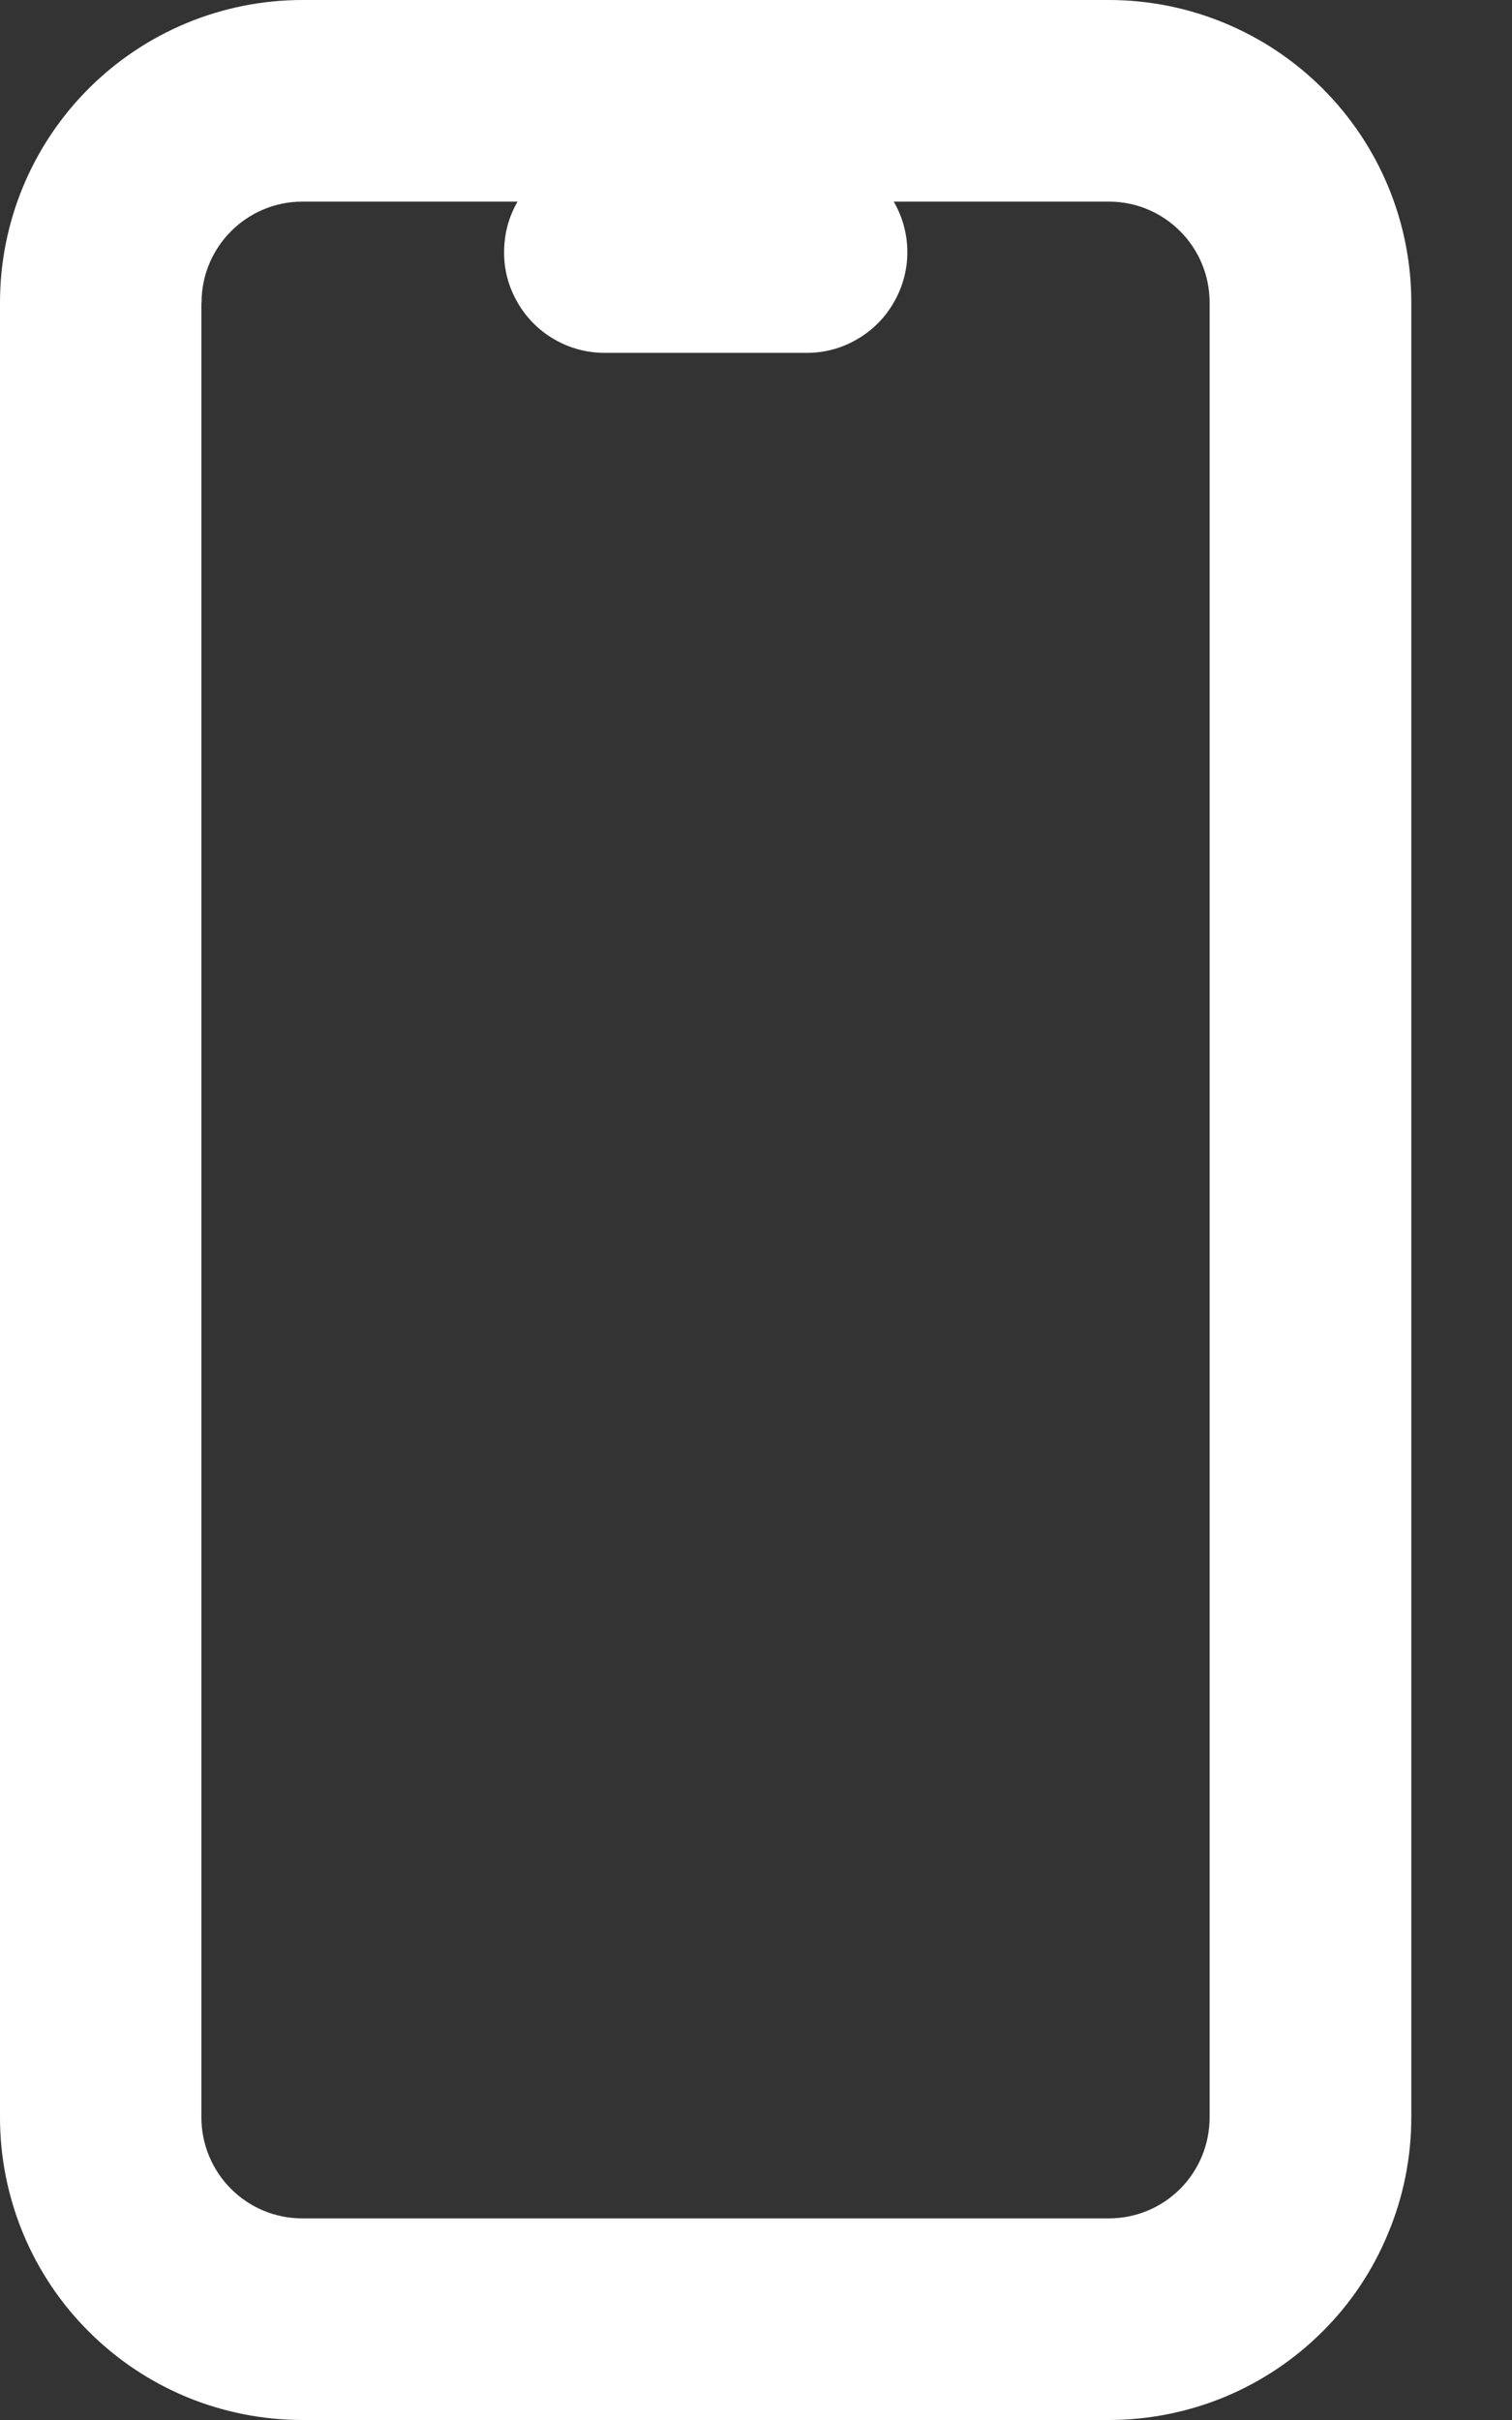 <svg width="10" height="16" viewBox="0 0 10 16" fill="none" xmlns="http://www.w3.org/2000/svg">
<rect x="0" y="0" width="10" height="16" fill="#333333" stroke="none"/>
<path fill-rule="evenodd" clip-rule="evenodd" d="M2 0C1.469 0 0.961 0.211 0.586 0.586C0.211 0.961 0 1.469 0 2V14C0 14.263 0.052 14.523 0.152 14.765C0.253 15.008 0.4 15.229 0.586 15.414C0.771 15.6 0.992 15.747 1.234 15.848C1.477 15.948 1.737 16 2 16H7.334C7.596 16 7.856 15.948 8.099 15.848C8.342 15.747 8.562 15.6 8.748 15.414C8.934 15.229 9.081 15.008 9.181 14.765C9.282 14.523 9.334 14.263 9.334 14V2C9.334 1.469 9.123 0.961 8.748 0.586C8.373 0.211 7.864 0 7.334 0H1.999H2ZM1.333 2C1.333 1.632 1.632 1.333 2 1.333H3.423C3.364 1.434 3.334 1.549 3.334 1.667C3.333 1.784 3.364 1.899 3.423 2C3.481 2.101 3.565 2.186 3.667 2.244C3.768 2.303 3.883 2.333 4 2.333H5.333C5.45 2.334 5.566 2.303 5.667 2.244C5.768 2.186 5.853 2.102 5.911 2C5.97 1.899 6.001 1.784 6.001 1.667C6.001 1.55 5.97 1.435 5.911 1.333H7.334C7.702 1.333 8 1.632 8 2V14C8 14.177 7.93 14.347 7.805 14.472C7.68 14.597 7.511 14.667 7.334 14.667H1.999C1.822 14.667 1.653 14.597 1.528 14.472C1.403 14.347 1.332 14.177 1.332 14V2H1.333Z" fill="white" style="fill:white;fill-opacity:1;"/>
</svg>
